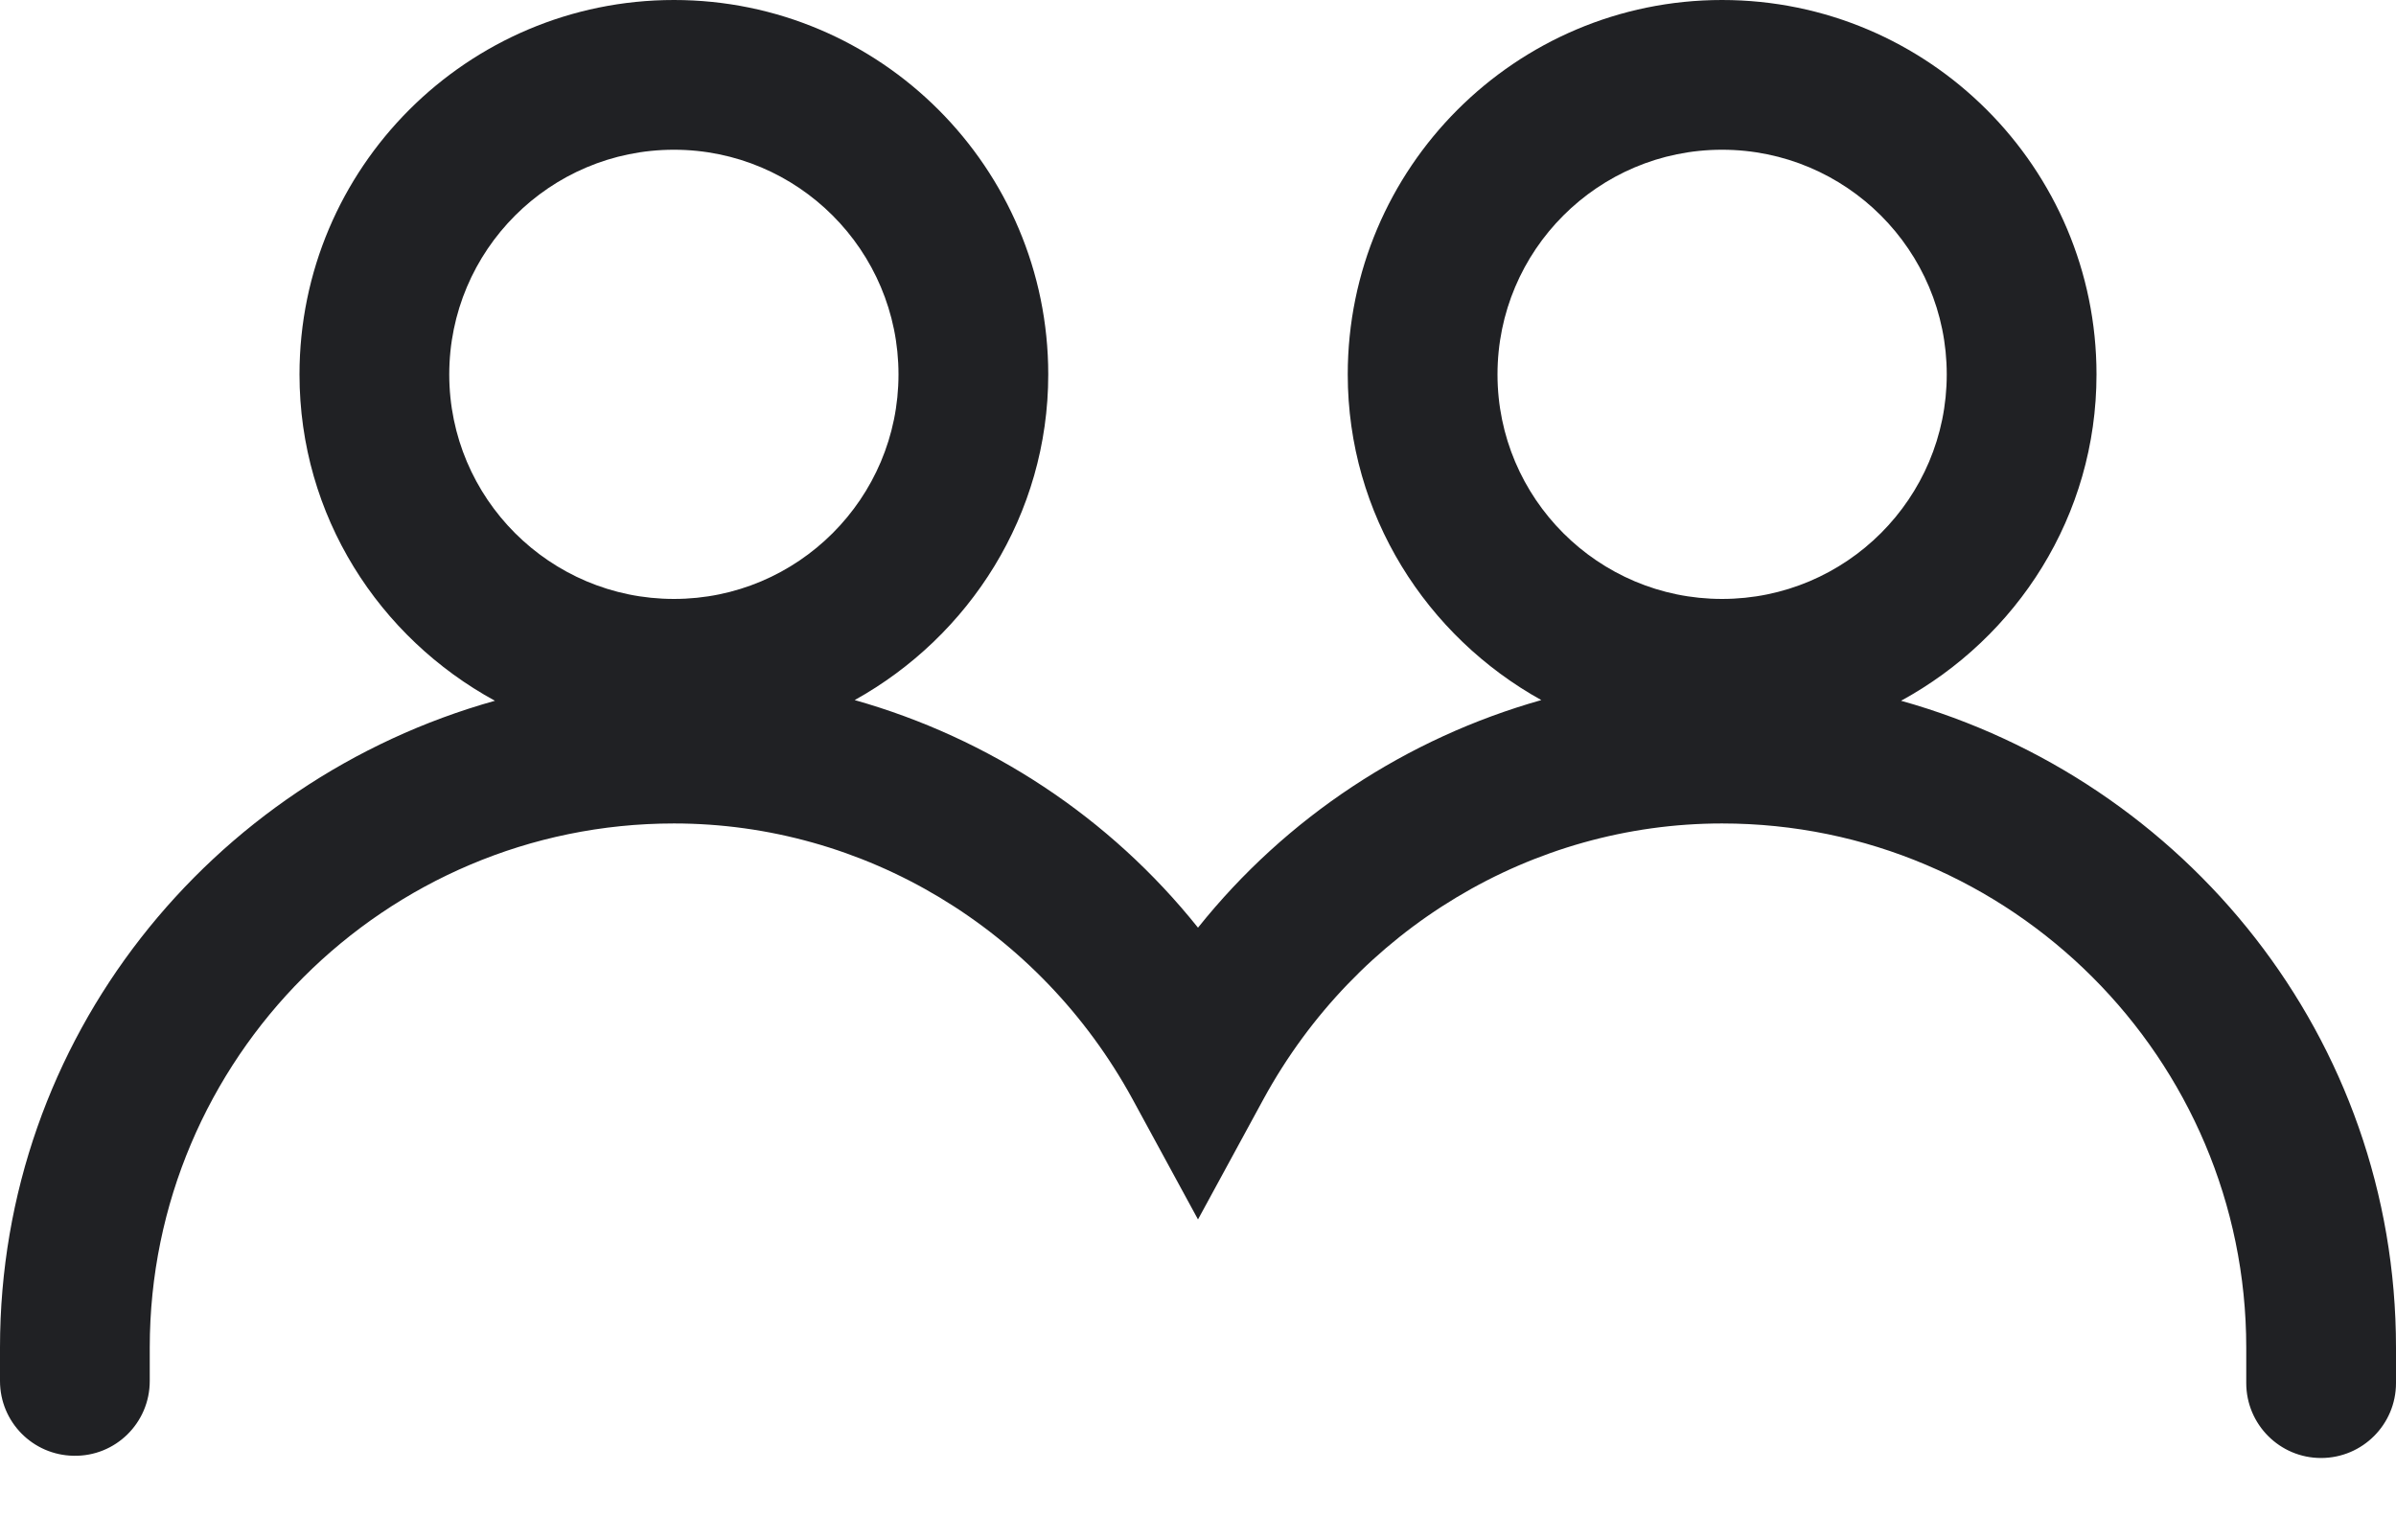 <svg width="14" height="9" viewBox="0 0 14 9" fill="none" xmlns="http://www.w3.org/2000/svg">
<path d="M3.938 0C2.731 0 1.75 0.981 1.75 2.188C1.75 3.015 2.215 3.726 2.892 4.095C1.23 4.56 0 6.067 0 7.875V8.07C0 8.309 0.191 8.503 0.43 8.507C0.675 8.512 0.875 8.315 0.875 8.07V7.875C0.875 6.187 2.249 4.812 3.938 4.812C5.048 4.812 6.074 5.428 6.617 6.422L7 7.126L7.383 6.422C7.926 5.428 8.952 4.812 10.062 4.812C11.751 4.812 13.125 6.187 13.125 7.875V8.082C13.125 8.324 13.321 8.52 13.562 8.52C13.804 8.52 14 8.324 14 8.082V7.875C14 6.067 12.77 4.56 11.108 4.095C11.785 3.726 12.25 3.015 12.25 2.188C12.25 0.981 11.269 0 10.062 0C8.856 0 7.875 0.981 7.875 2.188C7.875 3.008 8.336 3.719 9.006 4.091C8.22 4.313 7.516 4.775 7 5.421C6.484 4.775 5.78 4.313 4.994 4.091C5.664 3.719 6.125 3.008 6.125 2.188C6.125 0.981 5.144 0 3.938 0ZM3.938 0.875C4.662 0.875 5.25 1.463 5.25 2.188C5.25 2.912 4.662 3.5 3.938 3.5C3.213 3.5 2.625 2.912 2.625 2.188C2.625 1.463 3.213 0.875 3.938 0.875ZM10.062 0.875C10.787 0.875 11.375 1.463 11.375 2.188C11.375 2.912 10.787 3.5 10.062 3.5C9.338 3.5 8.75 2.912 8.75 2.188C8.75 1.463 9.338 0.875 10.062 0.875Z" fill="#202124"/>
</svg>
